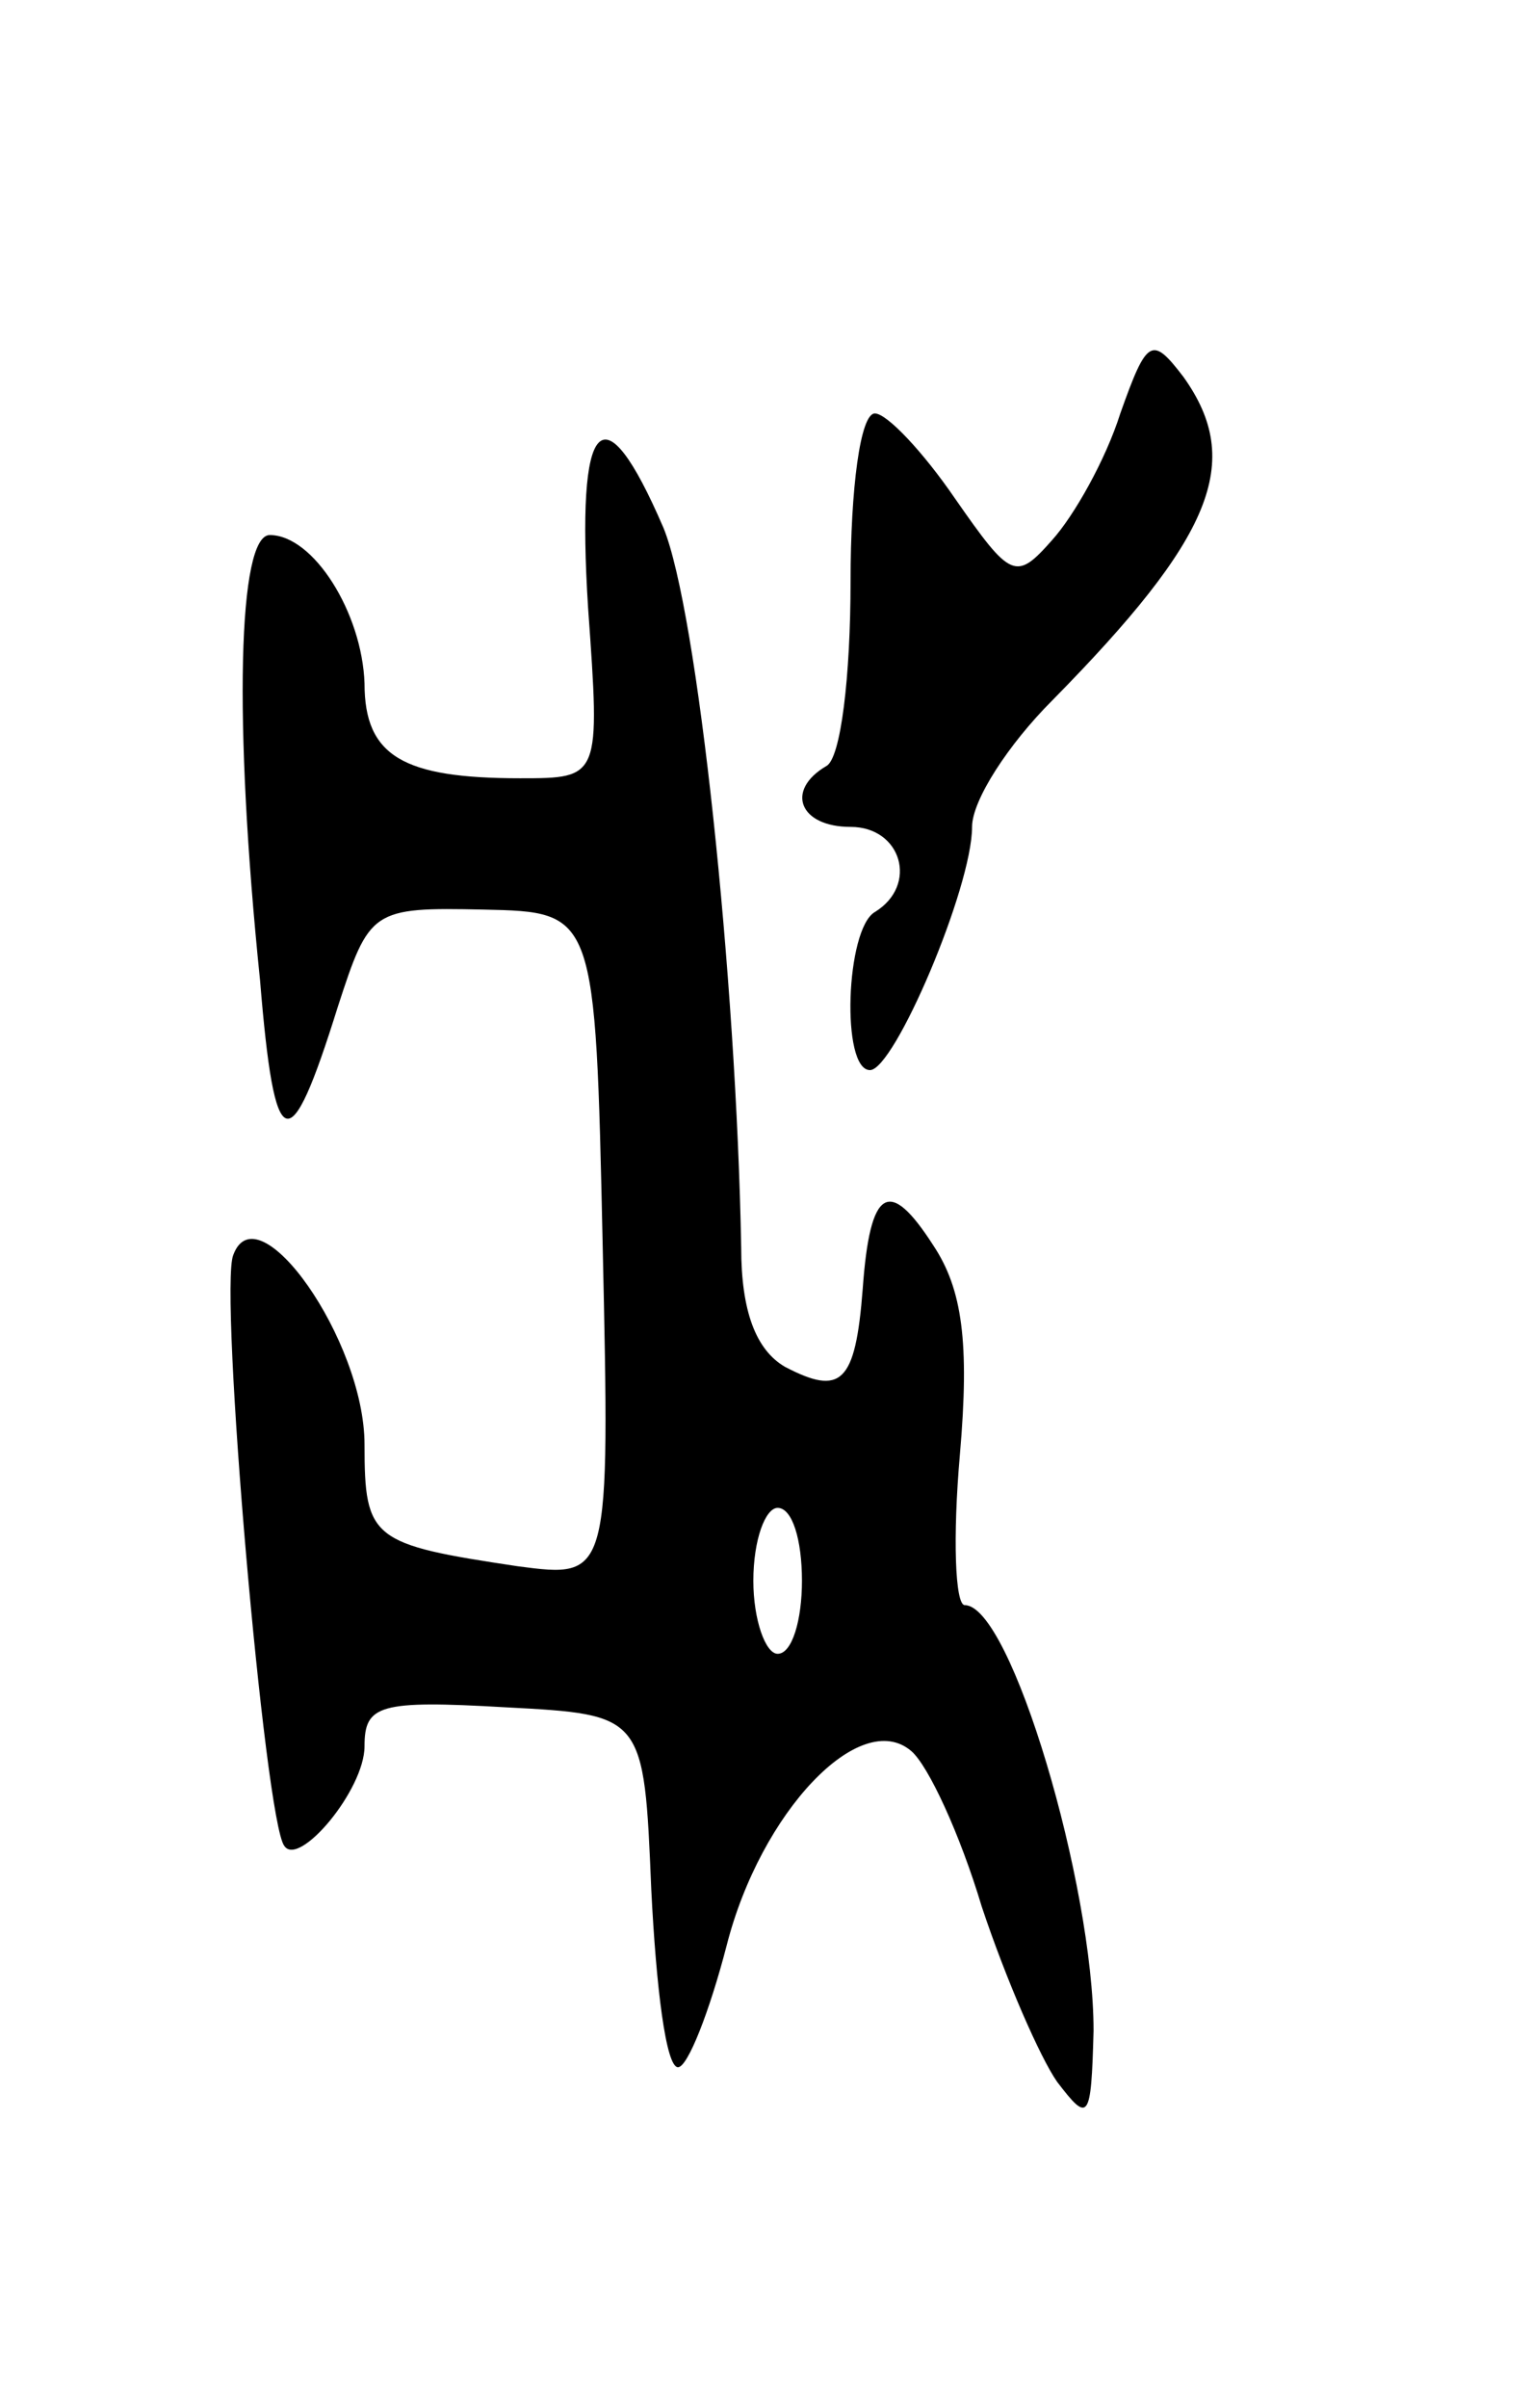 <svg version="1.0" xmlns="http://www.w3.org/2000/svg"
 width="63pt" height="99pt" viewBox="0 0 63 99"
 preserveAspectRatio="xMidYMid meet">
<g transform="translate(0,99) scale(0.1,-0.1)"
fill="#000000" stroke="none">
<path d="M461 820 c-6 -19 -19 -42 -28 -52 -15 -17 -17 -16 -40 17 -13 19 -28
35 -33 35 -6 0 -10 -31 -10 -69 0 -39 -4 -73 -10 -76 -17 -10 -11 -25 10 -25
21 0 28 -24 10 -35 -12 -7 -14 -65 -2 -65 10 0 42 75 42 100 0 11 15 34 33 52
66 67 79 98 54 133 -13 17 -15 16 -26 -15z"/>
<path d="M242 740 c5 -70 5 -70 -28 -70 -48 0 -64 9 -64 39 -1 29 -21 61 -39
61 -13 0 -15 -76 -4 -183 6 -73 12 -75 32 -11 13 40 14 41 60 40 46 -1 46 -1
49 -138 3 -137 3 -137 -35 -132 -60 9 -63 11 -63 50 0 43 -44 105 -54 78 -6
-14 13 -233 21 -243 6 -9 33 23 33 41 0 17 6 19 58 16 57 -3 57 -3 60 -75 2
-40 6 -73 11 -73 4 0 13 23 20 50 14 55 55 98 76 80 7 -6 20 -34 29 -64 10
-30 24 -62 31 -72 13 -17 14 -16 15 21 0 60 -34 175 -53 175 -4 0 -5 28 -2 62
4 46 1 68 -11 86 -18 28 -26 24 -29 -18 -3 -39 -9 -44 -32 -32 -12 7 -18 23
-18 49 -2 111 -18 262 -32 296 -25 58 -36 46 -31 -33z m88 -400 c0 -16 -4 -30
-10 -30 -5 0 -10 14 -10 30 0 17 5 30 10 30 6 0 10 -13 10 -30z"/>
</g>
</svg>
